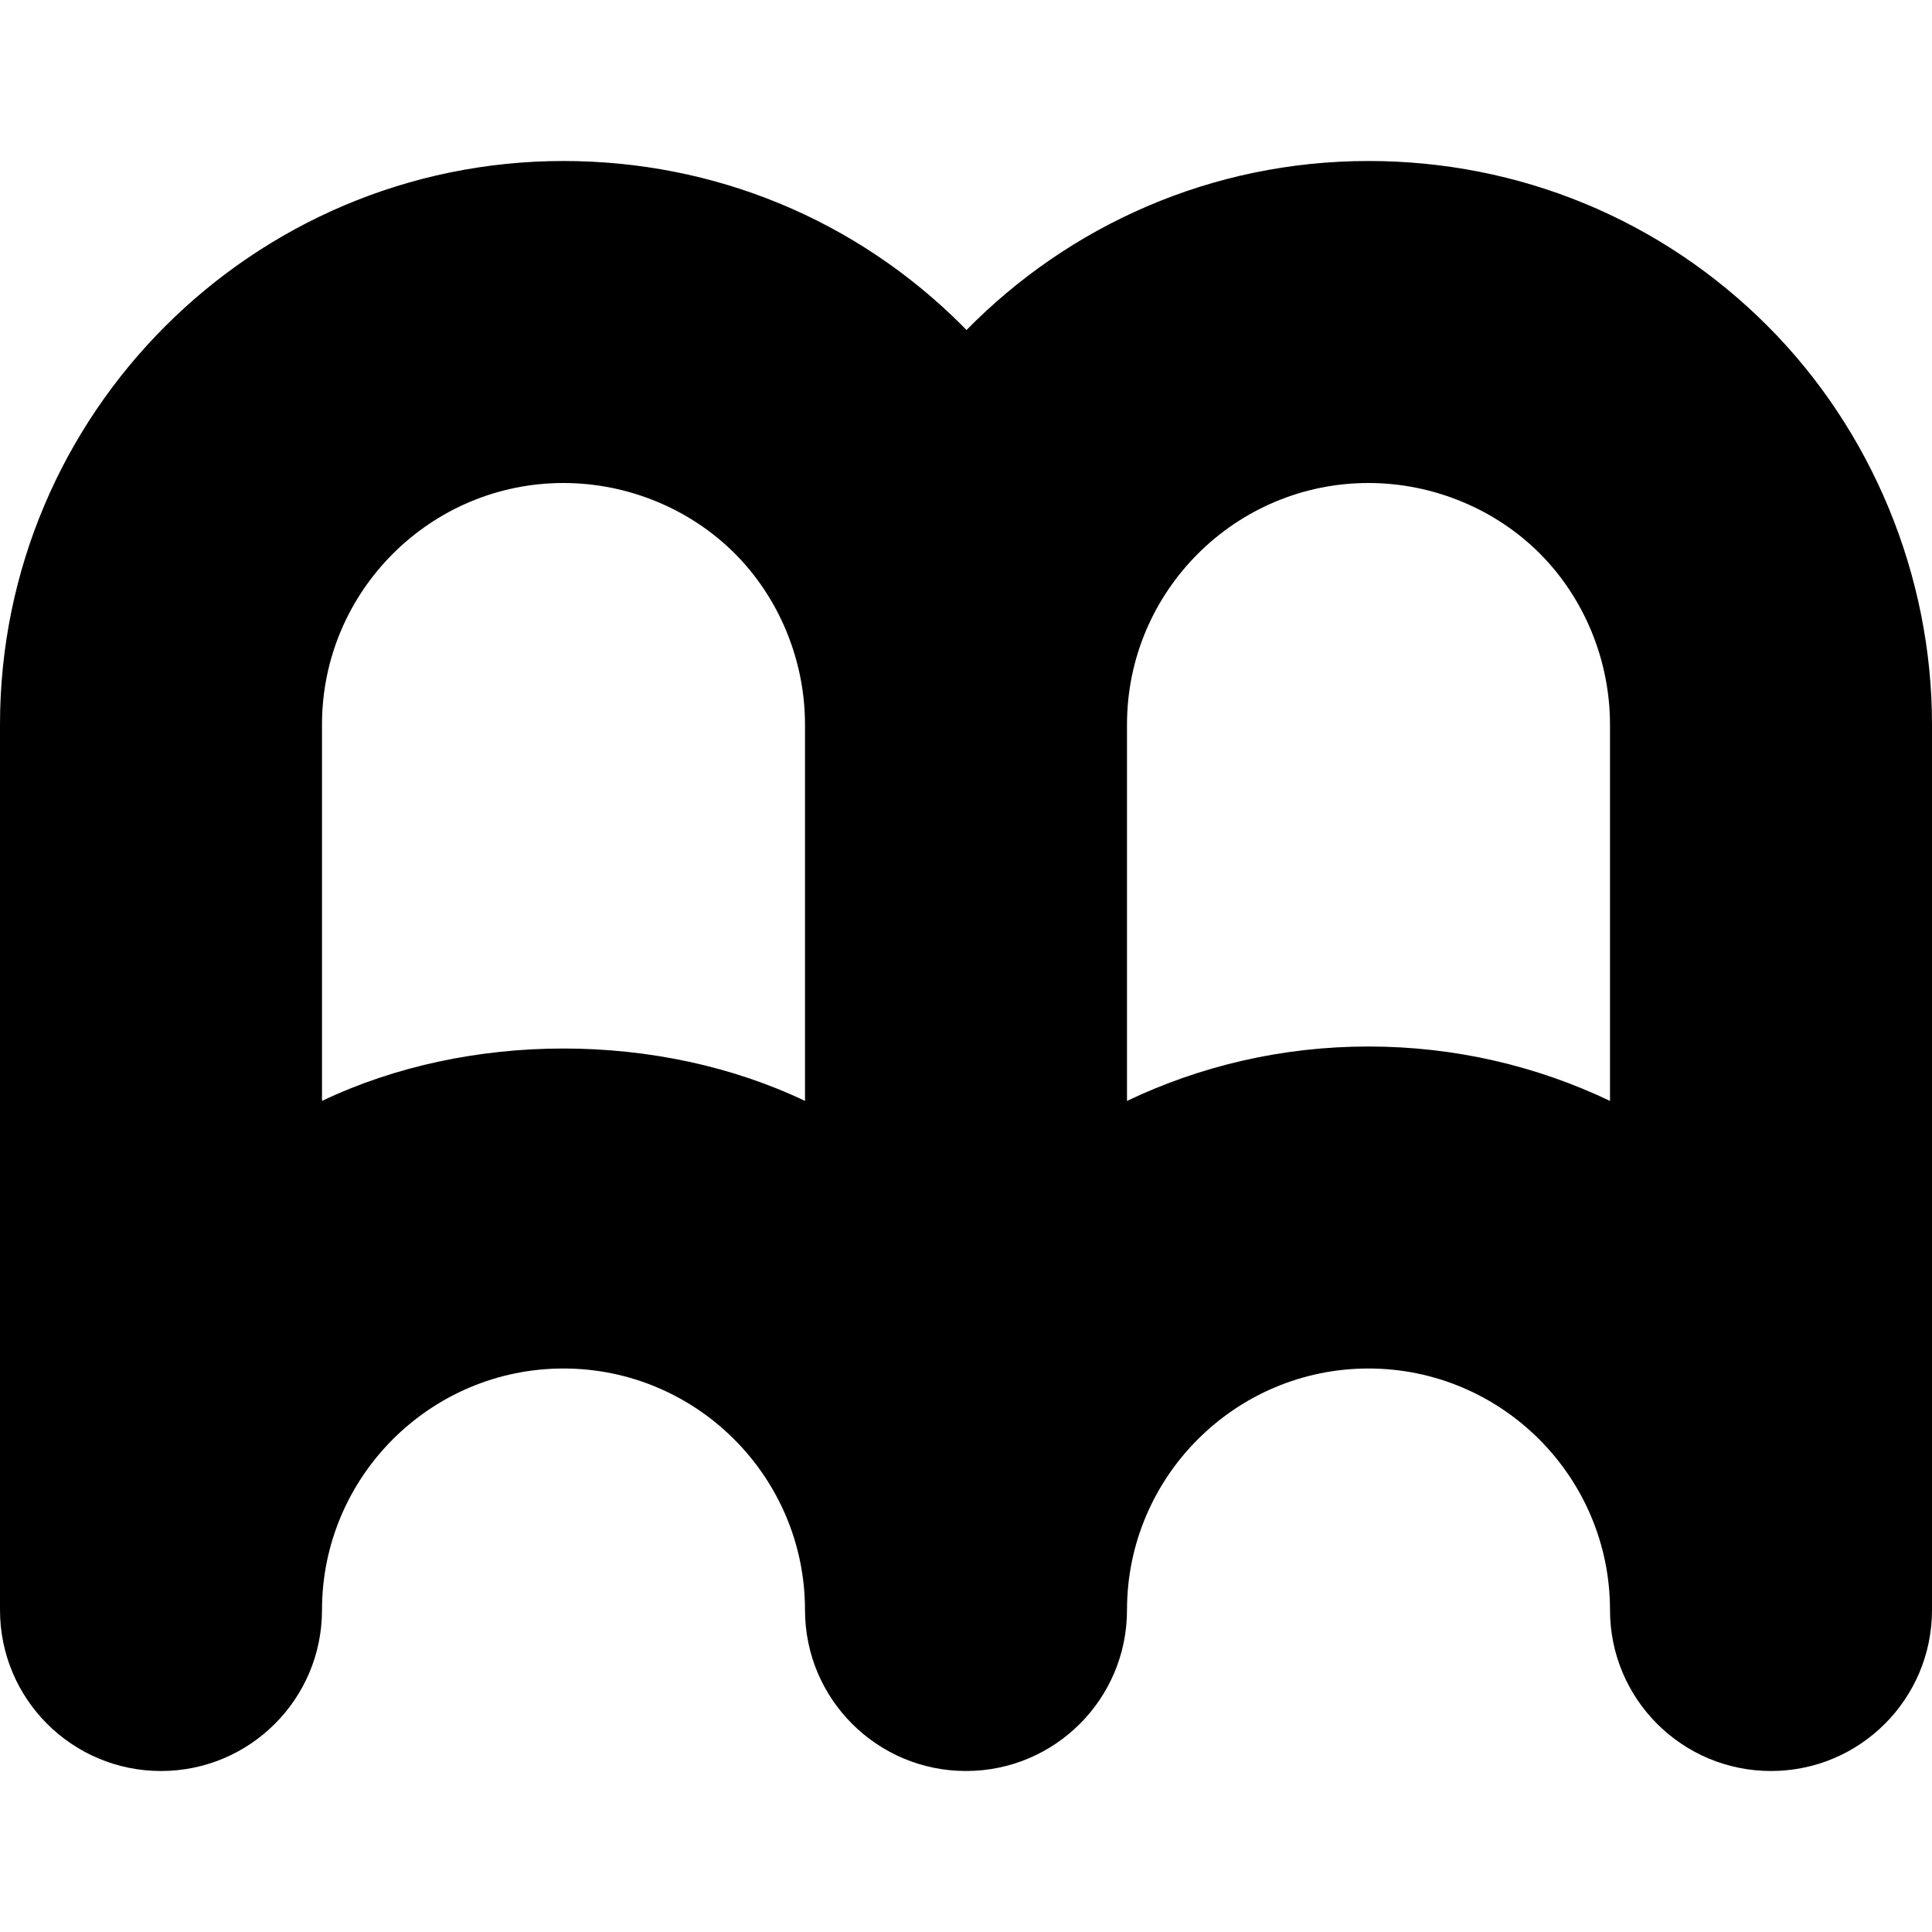 <svg xmlns="http://www.w3.org/2000/svg" xmlns:xlink="http://www.w3.org/1999/xlink" width="12" height="12" viewBox="0 0 12 12">
  <defs>
    <path id="book-a" d="M3.5,3 C2.673,3 2,3.673 2,4.5 L2,6.838 C2.91,6.404 4.09,6.404 5,6.838 L5,4.5 C5,4.103 4.841,3.715 4.563,3.437 C4.285,3.159 3.897,3 3.5,3 M8.5,6.5 C9.037,6.5 9.545,6.621 10,6.838 L10,4.5 C10,4.103 9.841,3.715 9.563,3.437 C9.285,3.159 8.897,3 8.5,3 C7.673,3 7,3.673 7,4.5 L7,6.838 C7.455,6.621 7.963,6.5 8.5,6.5 M11,11 C10.448,11 10,10.553 10,10 C10,9.173 9.327,8.5 8.5,8.5 C7.673,8.5 7,9.173 7,10 C7,10.553 6.552,11 6,11 C5.448,11 5,10.553 5,10 C5,9.173 4.327,8.5 3.5,8.5 C2.673,8.5 2,9.173 2,10 C2,10.553 1.552,11 1,11 C0.448,11 0,10.553 0,10 L0,4.5 C0,2.57 1.57,1 3.5,1 C4.437,1 5.317,1.363 5.977,2.023 C5.986,2.032 5.995,2.041 6.003,2.05 C6.639,1.402 7.523,1 8.5,1 C9.437,1 10.317,1.363 10.977,2.023 C11.627,2.673 12,3.575 12,4.5 L12,10 C12,10.553 11.552,11 11,11"/>
  </defs>
  <use fill-rule="evenodd" xlink:href="#book-a"/>
</svg>
